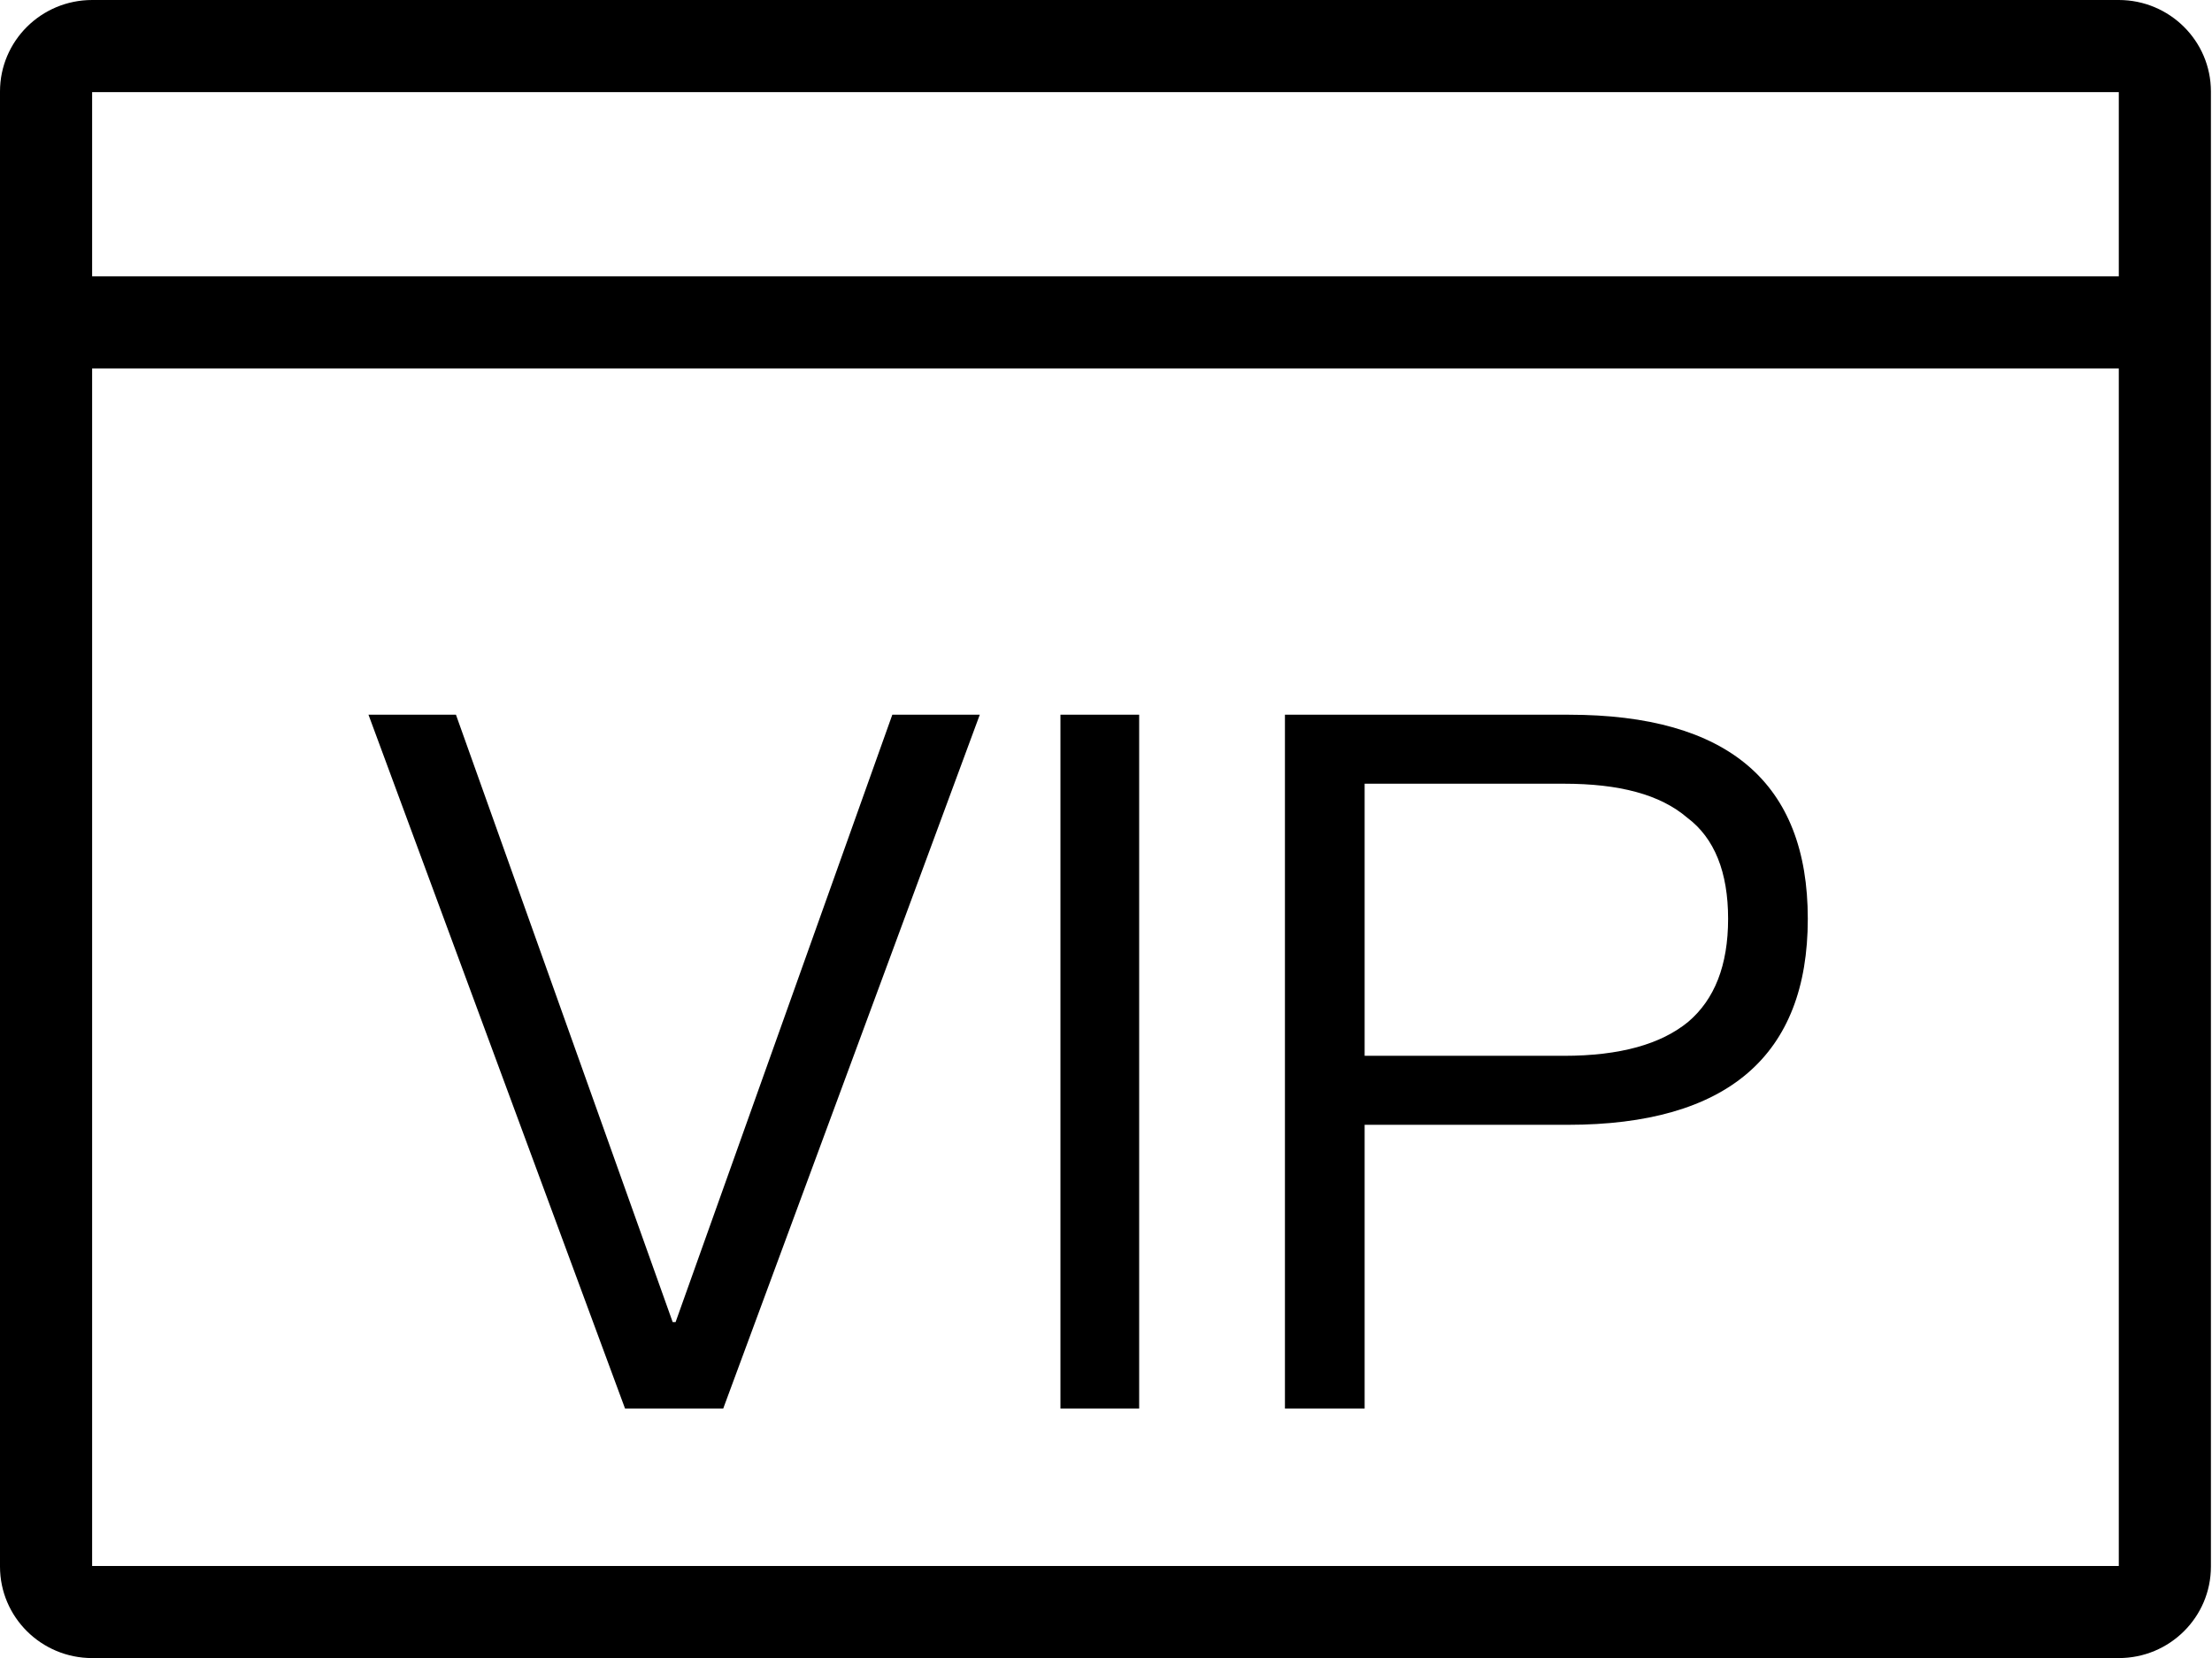 <?xml version="1.0" standalone="no"?><!DOCTYPE svg PUBLIC "-//W3C//DTD SVG 1.1//EN" "http://www.w3.org/Graphics/SVG/1.1/DTD/svg11.dtd"><svg t="1541644445351" class="icon" style="" viewBox="0 0 1366 1024" version="1.1" xmlns="http://www.w3.org/2000/svg" p-id="9650" xmlns:xlink="http://www.w3.org/1999/xlink" width="353.506" height="265"><defs><style type="text/css"></style></defs><path d="M56.889 56.513 56.889 56.513 56.889 967.487C56.889 967.18 56.819 967.111 56.928 967.111L1308.405 967.111C1308.535 967.111 1308.444 967.202 1308.444 967.487L1308.444 56.513C1308.444 56.82 1308.514 56.889 1308.405 56.889L56.928 56.889C56.798 56.889 56.889 56.798 56.889 56.513L56.889 56.513 56.889 56.513 56.889 56.513ZM0 56.513C0 25.302 25.456 0 56.928 0L1308.405 0C1339.846 0 1365.333 25.312 1365.333 56.513L1365.333 967.487C1365.333 998.698 1339.877 1024 1308.405 1024L56.928 1024C25.488 1024 0 998.688 0 967.487L0 56.513 0 56.513 0 56.513ZM56.889 170.667 1365.333 170.667 1365.333 227.556 56.889 227.556 56.889 170.667 56.889 170.667ZM227.556 441.398 385.997 869.91 446.613 869.91 605.055 441.398 551.04 441.398 417.205 816.496 415.405 816.496 281.57 441.398 227.556 441.398 227.556 441.398ZM654.868 441.398 654.868 869.91 703.48 869.91 703.48 441.398 654.868 441.398 654.868 441.398ZM793.504 441.398 793.504 869.91 842.717 869.91 842.717 694.664 968.15 694.664C1066.576 694.664 1116.389 652.053 1116.389 567.431 1116.389 483.409 1067.176 441.398 968.75 441.398L793.504 441.398 793.504 441.398ZM842.717 484.009 965.749 484.009C999.958 484.009 1025.165 490.611 1041.969 505.015 1058.774 517.618 1067.176 538.623 1067.176 567.431 1067.176 596.238 1058.774 617.244 1042.569 631.048 1025.765 644.851 1000.558 652.053 965.749 652.053L842.717 652.053 842.717 484.009 842.717 484.009Z" p-id="9651"></path></svg>